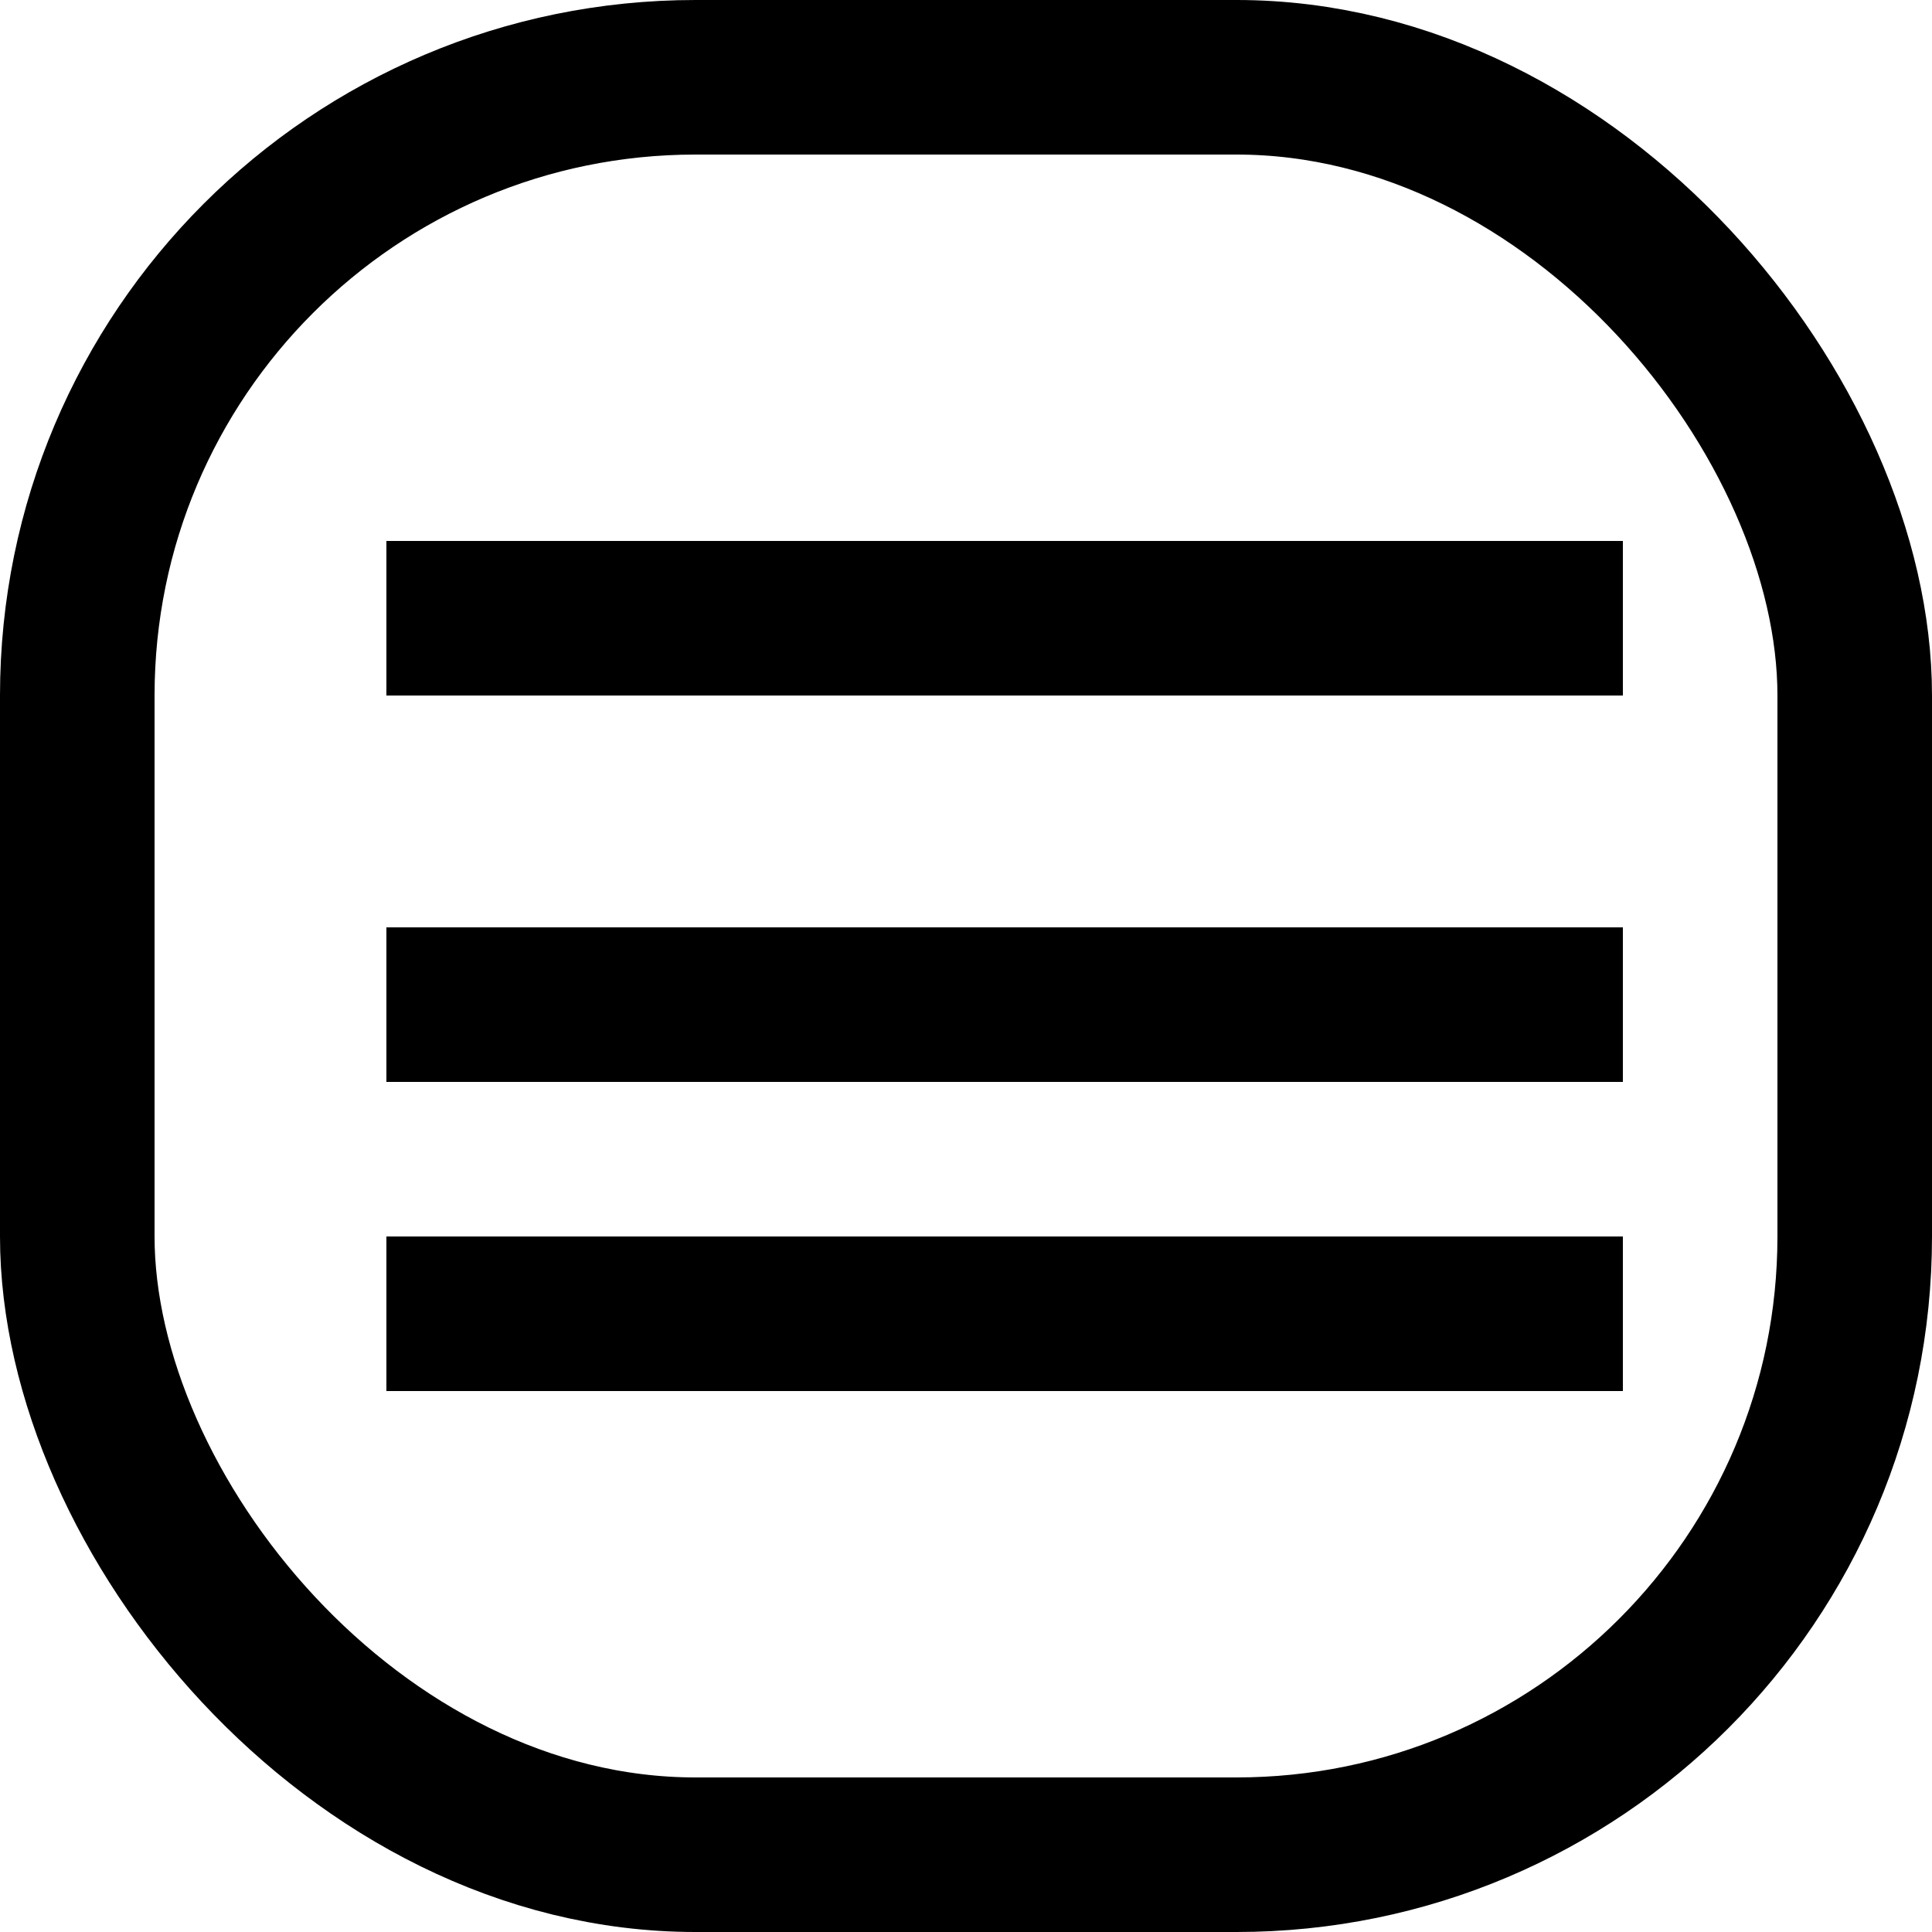 <svg xmlns="http://www.w3.org/2000/svg" width="25" height="25" viewBox="0 0 25 25"><defs><style>.a,.c{fill:none;}.a{stroke:#000000;stroke-width:2px;}.b{stroke:none;}</style></defs><g transform="translate(-0.721 -0.721)"><g class="a" transform="translate(0.721 0.721)"><rect class="b" width="25" height="25" rx="9"/><rect class="c" x="1" y="1" width="23" height="23" rx="8"/></g><line class="a" x2="16" transform="translate(5.721 13.721)"/><line class="a" x2="16" transform="translate(5.721 8.721)"/><line class="a" x2="16" transform="translate(5.721 17.721)"/></g></svg>